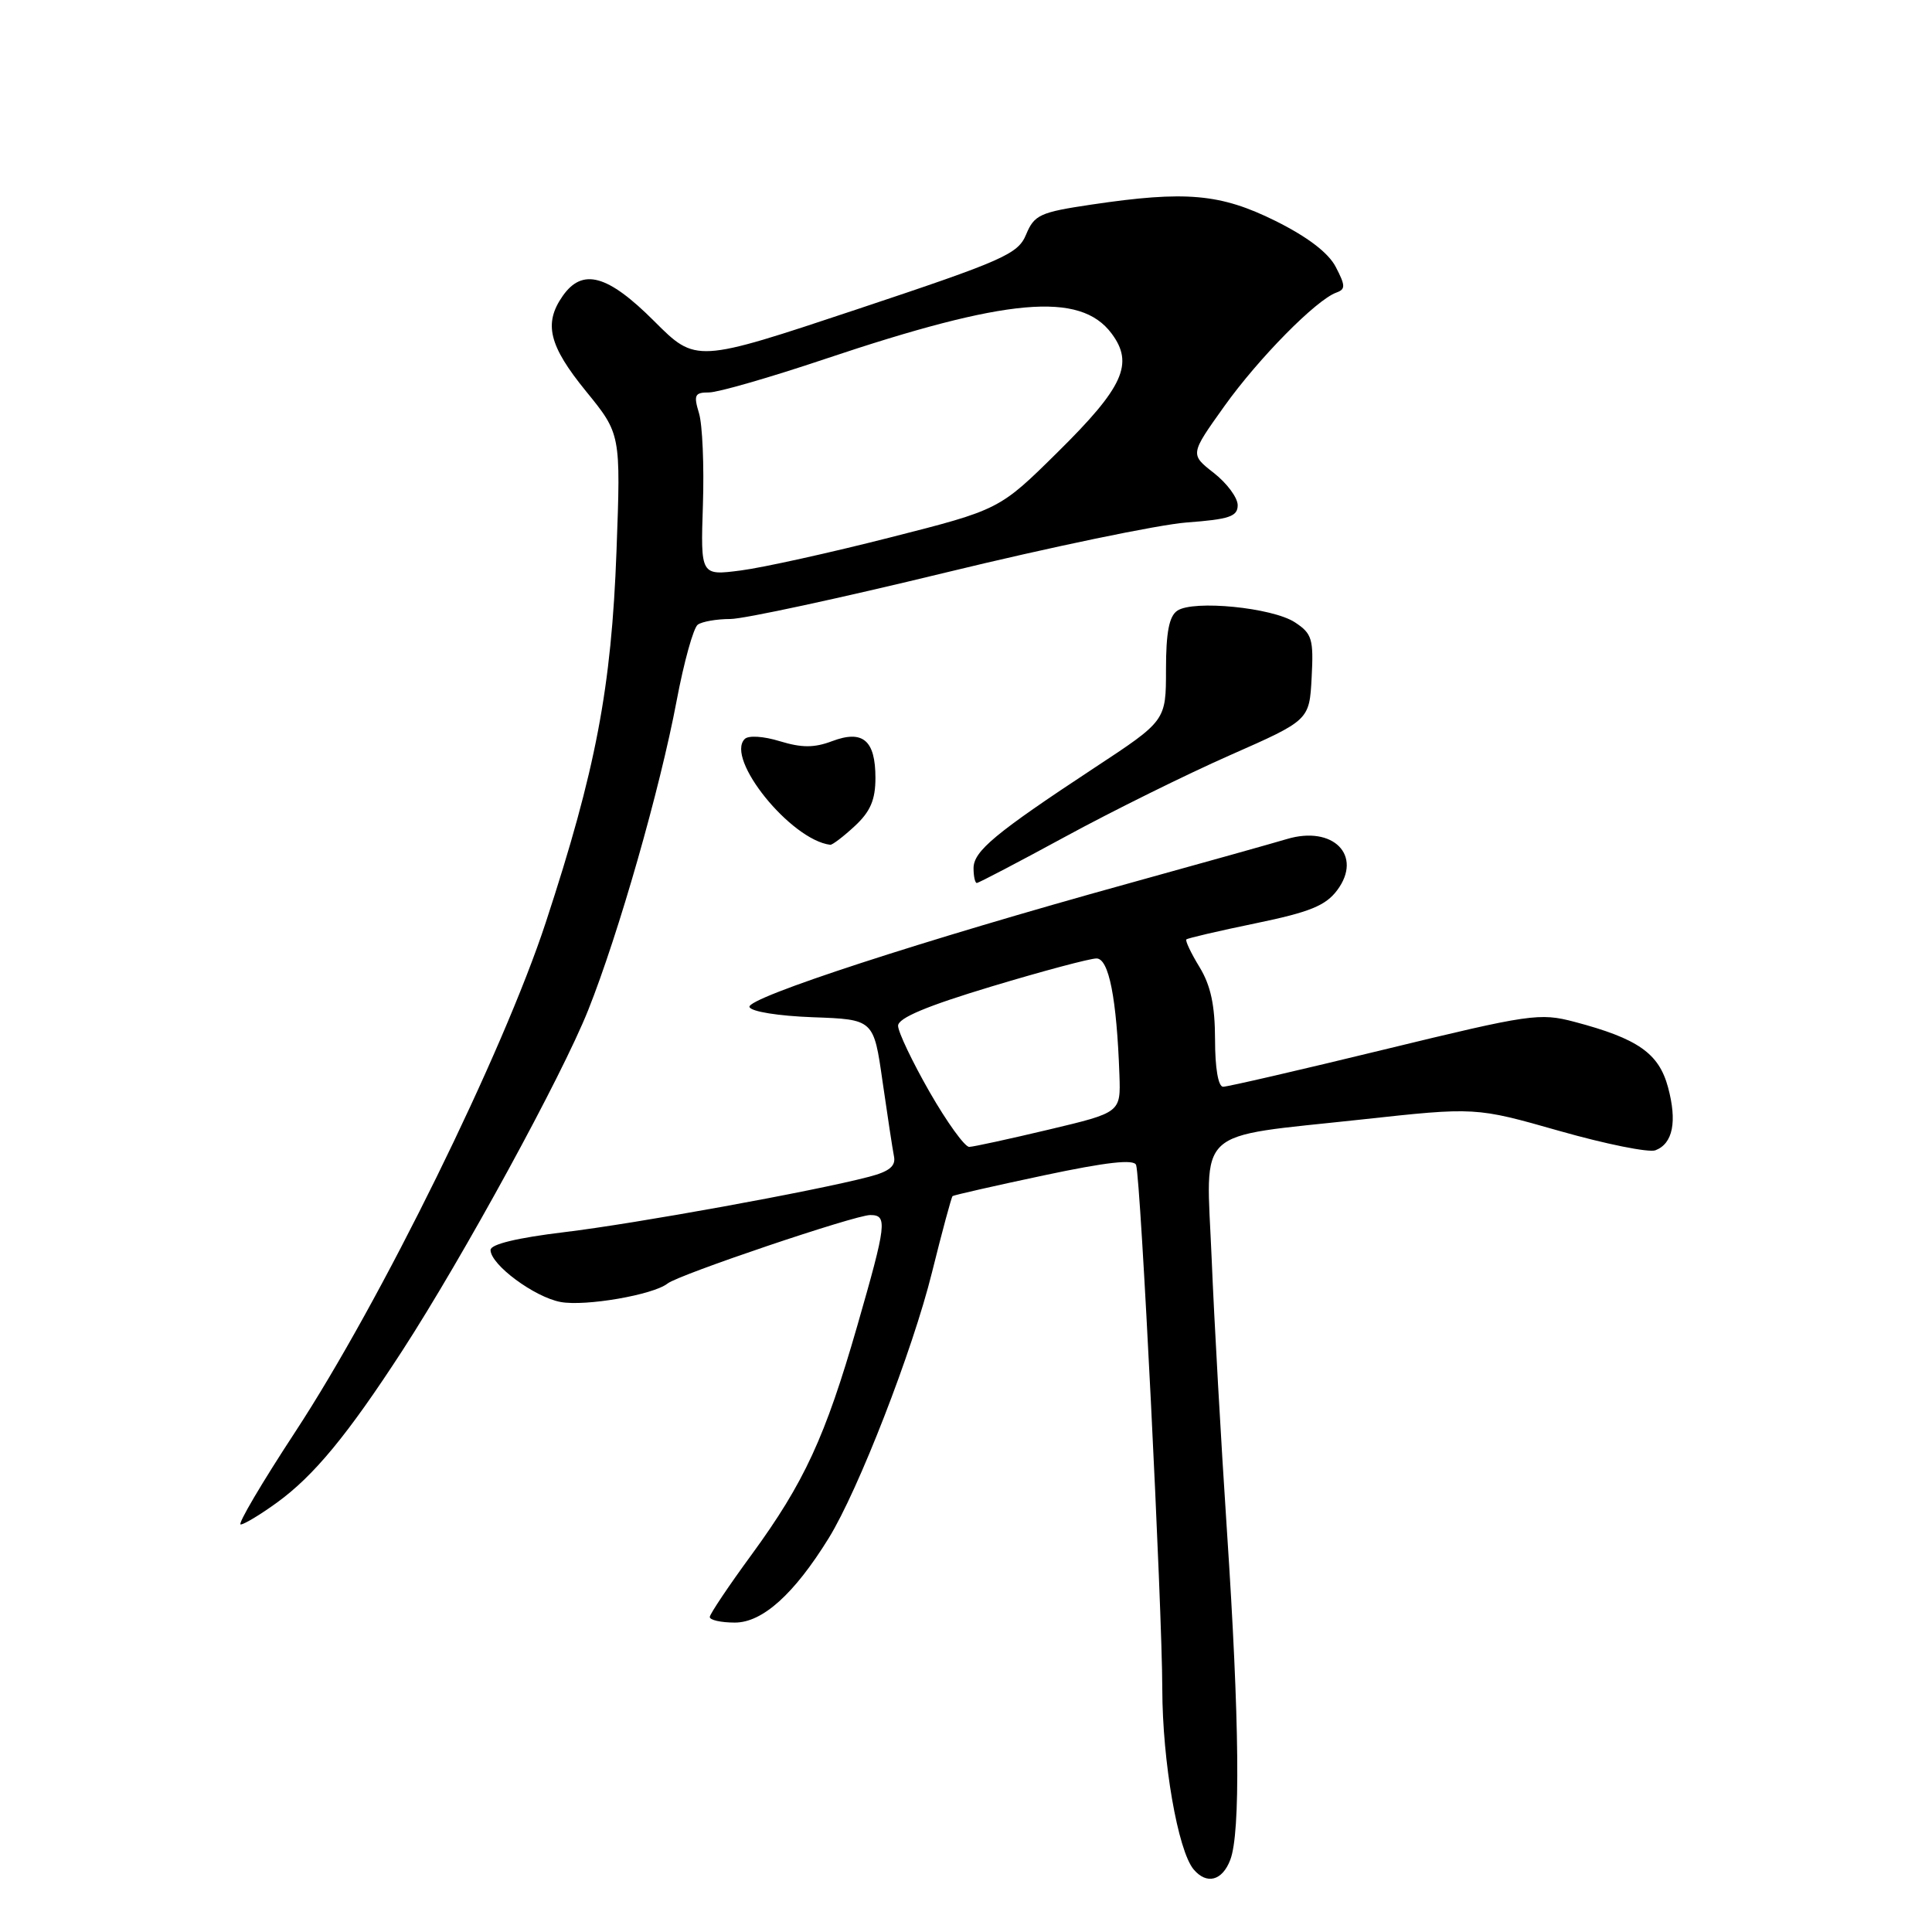 <?xml version="1.0" encoding="UTF-8" standalone="no"?>
<!DOCTYPE svg PUBLIC "-//W3C//DTD SVG 1.1//EN" "http://www.w3.org/Graphics/SVG/1.1/DTD/svg11.dtd" >
<svg xmlns="http://www.w3.org/2000/svg" xmlns:xlink="http://www.w3.org/1999/xlink" version="1.1" viewBox="0 0 256 256">
 <g >
 <path fill="currentColor"
d=" M 163.02 246.43 C 164.39 242.84 164.24 227.92 162.58 202.91 C 161.80 191.13 160.88 174.86 160.55 166.74 C 159.81 149.10 158.01 150.78 180.32 148.35 C 195.52 146.69 195.52 146.69 206.65 149.86 C 212.77 151.60 218.48 152.75 219.35 152.42 C 221.67 151.53 222.25 148.62 221.02 144.06 C 219.80 139.56 217.03 137.62 208.63 135.40 C 204.01 134.18 202.75 134.37 183.45 139.06 C 172.28 141.78 162.66 144.00 162.07 144.00 C 161.42 144.00 161.00 141.51 161.00 137.75 C 160.99 133.21 160.43 130.58 158.94 128.14 C 157.81 126.29 157.03 124.64 157.20 124.48 C 157.36 124.31 161.50 123.35 166.39 122.34 C 173.56 120.86 175.66 120.00 177.19 117.95 C 180.61 113.36 176.65 109.34 170.51 111.18 C 168.85 111.68 159.40 114.33 149.50 117.07 C 122.27 124.60 98.91 132.22 99.31 133.43 C 99.51 134.04 103.13 134.62 107.71 134.79 C 115.77 135.08 115.77 135.08 116.94 143.29 C 117.59 147.80 118.27 152.28 118.46 153.24 C 118.71 154.51 117.84 155.23 115.15 155.93 C 107.81 157.85 84.24 162.13 74.75 163.27 C 68.53 164.02 65.00 164.87 65.00 165.63 C 65.00 167.57 70.80 171.87 74.28 172.52 C 77.55 173.13 86.56 171.58 88.46 170.07 C 89.95 168.89 113.30 161.00 115.31 161.00 C 117.62 161.00 117.49 162.13 113.59 175.69 C 109.35 190.42 106.56 196.46 99.59 206.00 C 96.57 210.12 94.08 213.84 94.05 214.25 C 94.02 214.66 95.52 215.00 97.38 215.00 C 101.04 215.00 105.24 211.21 109.81 203.81 C 113.74 197.45 120.94 178.92 123.49 168.61 C 124.84 163.18 126.07 158.62 126.22 158.49 C 126.37 158.36 131.82 157.12 138.33 155.74 C 146.63 153.98 150.27 153.57 150.54 154.37 C 151.15 156.15 154.00 213.08 154.01 223.82 C 154.03 233.43 156.07 245.17 158.15 247.69 C 159.88 249.76 161.96 249.23 163.02 246.43 Z  M 36.70 199.10 C 41.58 195.56 46.05 190.15 53.29 179.00 C 61.42 166.46 74.45 142.60 77.94 133.84 C 81.96 123.76 87.47 104.49 89.66 92.84 C 90.63 87.70 91.89 83.17 92.46 82.77 C 93.03 82.36 94.98 82.02 96.79 82.02 C 98.60 82.01 111.43 79.24 125.29 75.87 C 139.16 72.50 153.54 69.51 157.25 69.23 C 162.89 68.81 164.00 68.44 164.00 66.94 C 164.00 65.95 162.58 64.03 160.84 62.67 C 157.68 60.20 157.68 60.20 162.22 53.84 C 166.77 47.47 174.39 39.74 177.07 38.77 C 178.30 38.33 178.29 37.86 177.00 35.38 C 176.02 33.49 173.26 31.39 169.00 29.27 C 161.71 25.66 157.13 25.25 144.62 27.11 C 137.81 28.12 137.05 28.47 135.97 31.06 C 134.89 33.67 133.07 34.48 113.51 41.00 C 92.22 48.09 92.22 48.09 86.68 42.55 C 80.52 36.39 77.18 35.47 74.56 39.22 C 72.01 42.86 72.73 45.80 77.63 51.82 C 82.26 57.50 82.26 57.50 81.69 73.00 C 81.02 91.14 78.95 102.02 72.33 122.19 C 66.65 139.51 50.46 172.44 39.11 189.75 C 34.69 196.49 31.44 202.00 31.89 202.00 C 32.33 202.00 34.50 200.70 36.70 199.10 Z  M 141.18 110.85 C 147.41 107.46 157.22 102.61 163.00 100.06 C 173.50 95.43 173.50 95.43 173.80 89.77 C 174.07 84.66 173.85 83.95 171.58 82.46 C 168.60 80.51 158.13 79.47 156.00 80.92 C 154.91 81.65 154.50 83.81 154.50 88.72 C 154.50 95.50 154.50 95.50 145.00 101.75 C 131.87 110.40 129.00 112.78 129.00 115.04 C 129.00 116.12 129.20 117.00 129.43 117.00 C 129.67 117.00 134.96 114.23 141.18 110.85 Z  M 113.26 109.46 C 115.33 107.54 116.00 105.98 116.00 103.08 C 116.00 98.08 114.33 96.67 110.25 98.21 C 107.89 99.10 106.25 99.10 103.35 98.22 C 101.18 97.55 99.18 97.42 98.68 97.92 C 96.08 100.52 104.78 111.29 110.01 111.94 C 110.29 111.97 111.75 110.86 113.26 109.46 Z  M 123.18 144.70 C 120.88 140.68 119.00 136.73 119.00 135.92 C 119.00 134.89 122.80 133.30 131.36 130.72 C 138.16 128.67 144.43 127.00 145.29 127.00 C 146.93 127.00 147.97 132.26 148.33 142.45 C 148.50 147.41 148.50 147.41 139.00 149.67 C 133.78 150.91 129.02 151.95 128.43 151.97 C 127.84 151.98 125.48 148.71 123.18 144.70 Z  M 93.14 66.89 C 93.31 61.73 93.08 56.26 92.62 54.75 C 91.89 52.34 92.05 52.00 93.95 52.00 C 95.14 52.00 102.05 50.01 109.31 47.57 C 133.45 39.47 143.12 38.60 147.29 44.19 C 150.28 48.19 148.87 51.30 140.17 59.89 C 132.44 67.53 132.44 67.53 117.97 71.21 C 110.01 73.24 101.10 75.21 98.16 75.59 C 92.83 76.28 92.83 76.28 93.14 66.89 Z "/>
</g>
</svg>